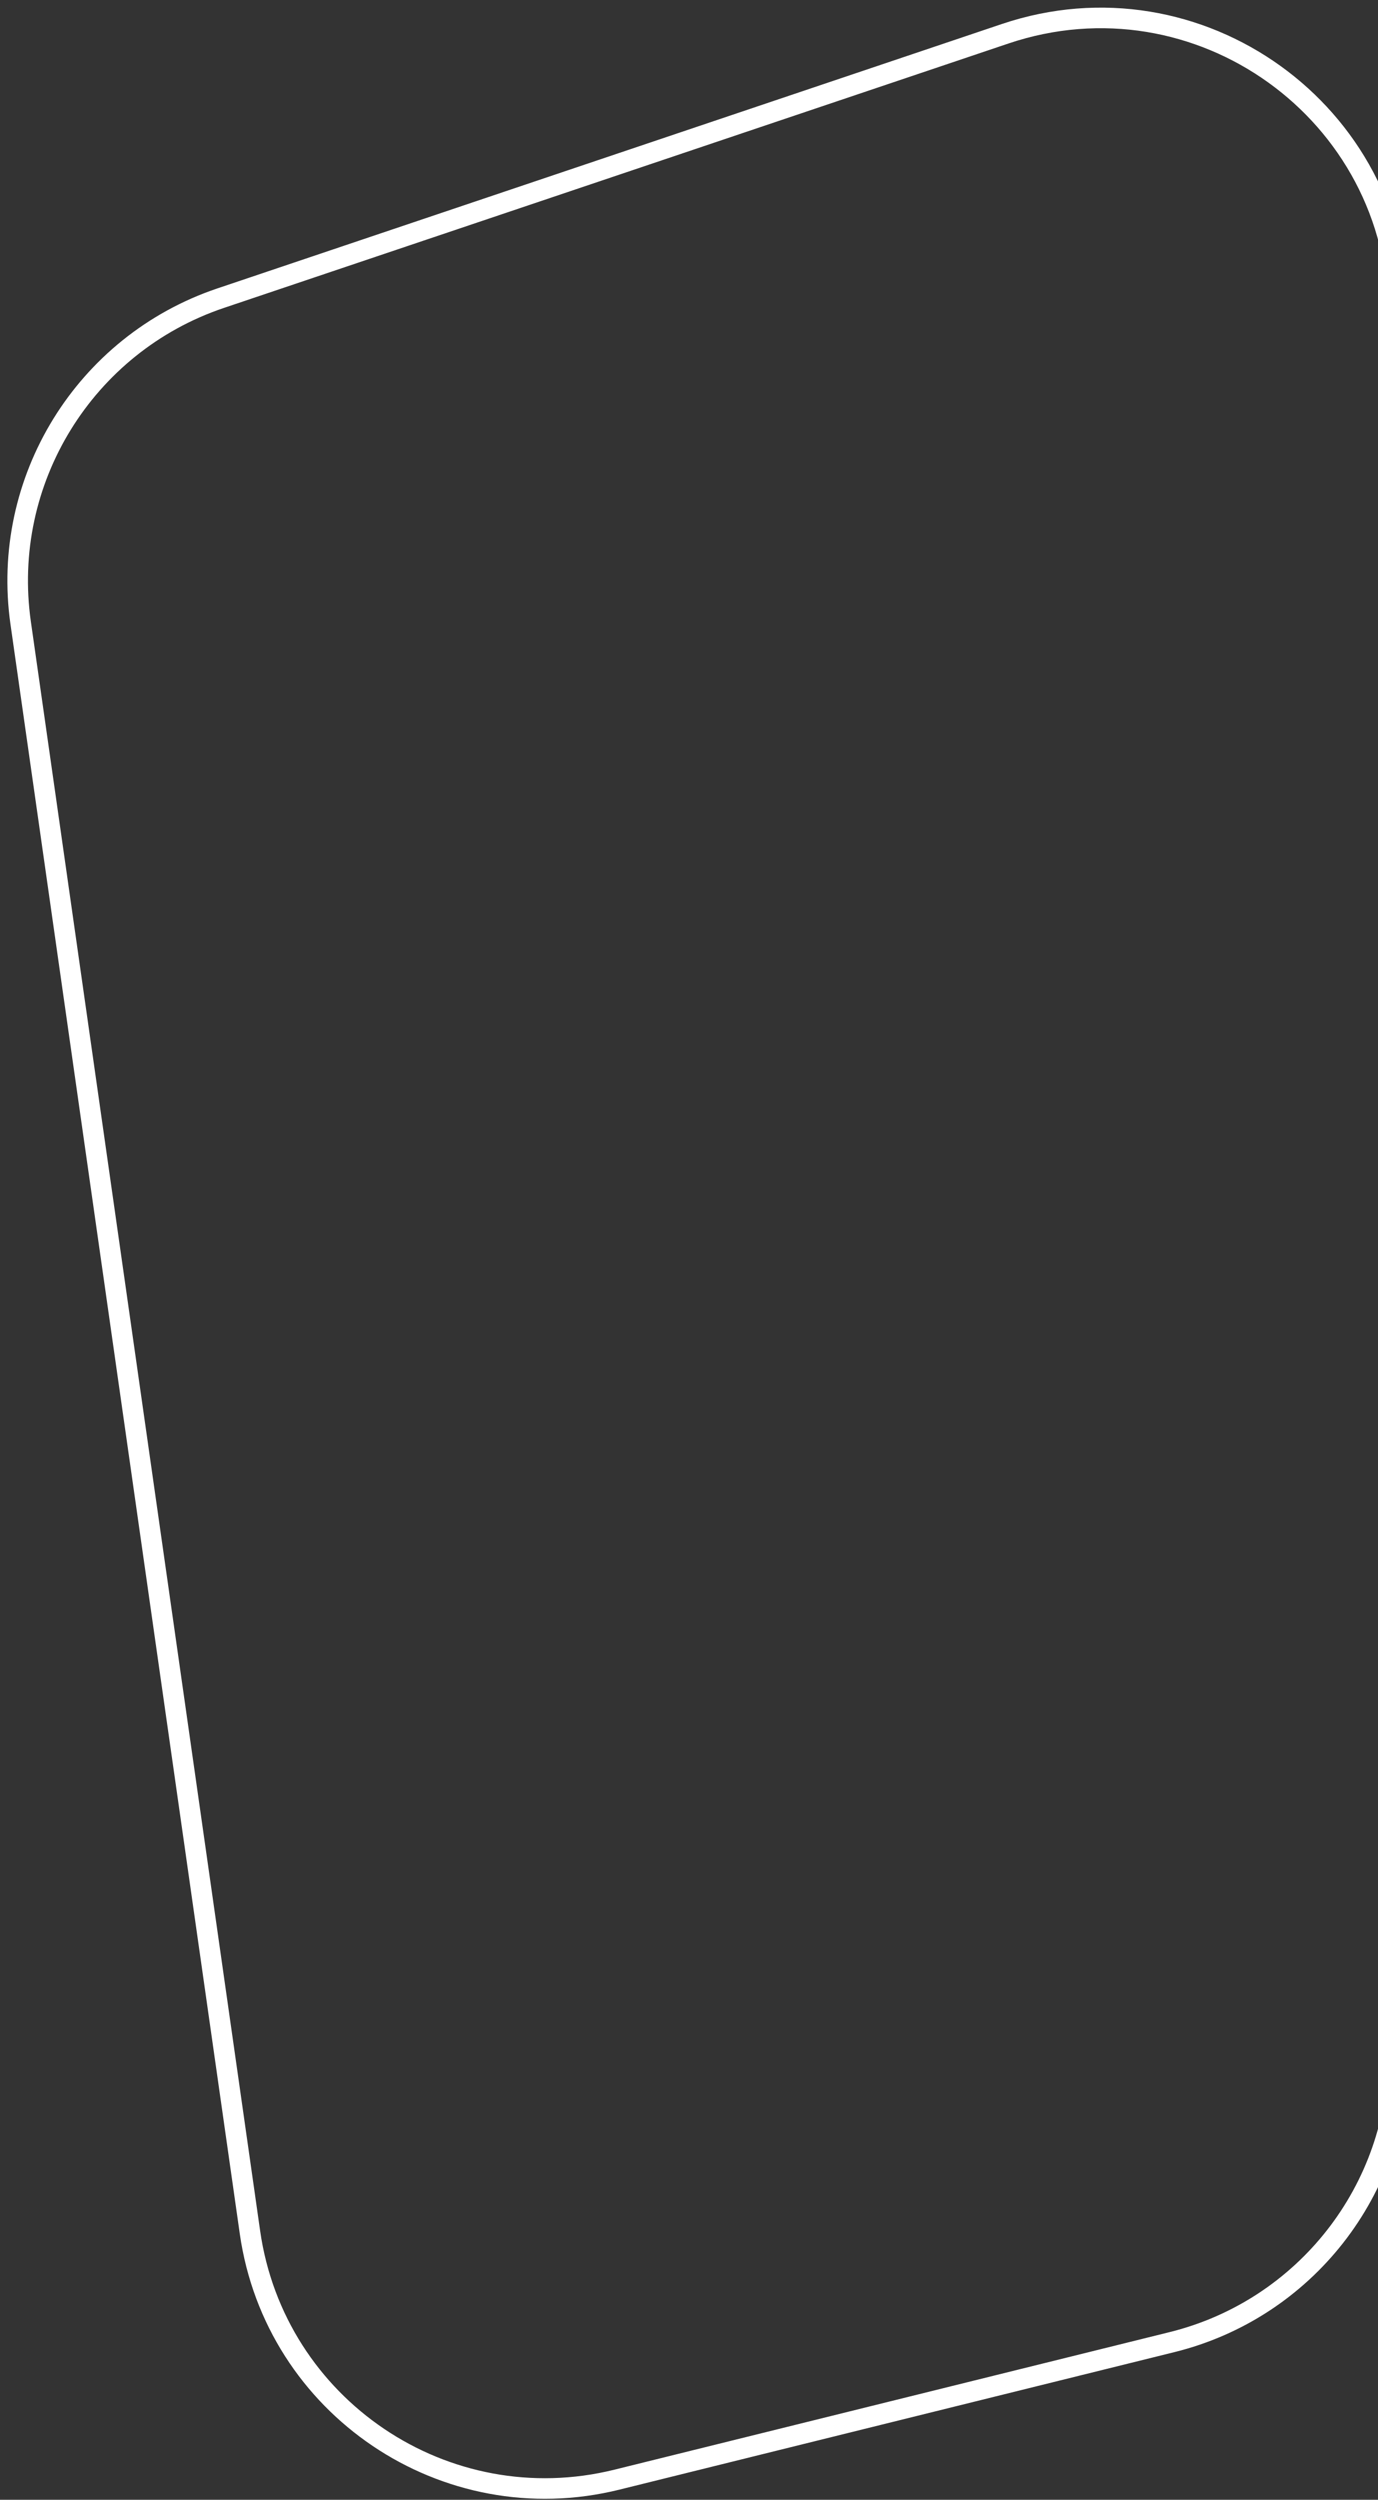 <svg width="134" height="243" viewBox="0 0 134 243" fill="none" xmlns="http://www.w3.org/2000/svg">
<rect x="0" y="0" width="134" height="243" fill="#333333" stroke="none"/>
<path d="M2.01 60.556C0.038 46.72 8.216 33.445 21.461 28.983L97.741 3.282C116.536 -3.05 136 10.931 136 30.765V199.525C136 212.855 126.912 224.469 113.973 227.674L59.988 241.046C43.316 245.176 26.729 233.992 24.305 216.989L2.01 60.556Z" stroke="white" stroke-width="2"/>
</svg>
